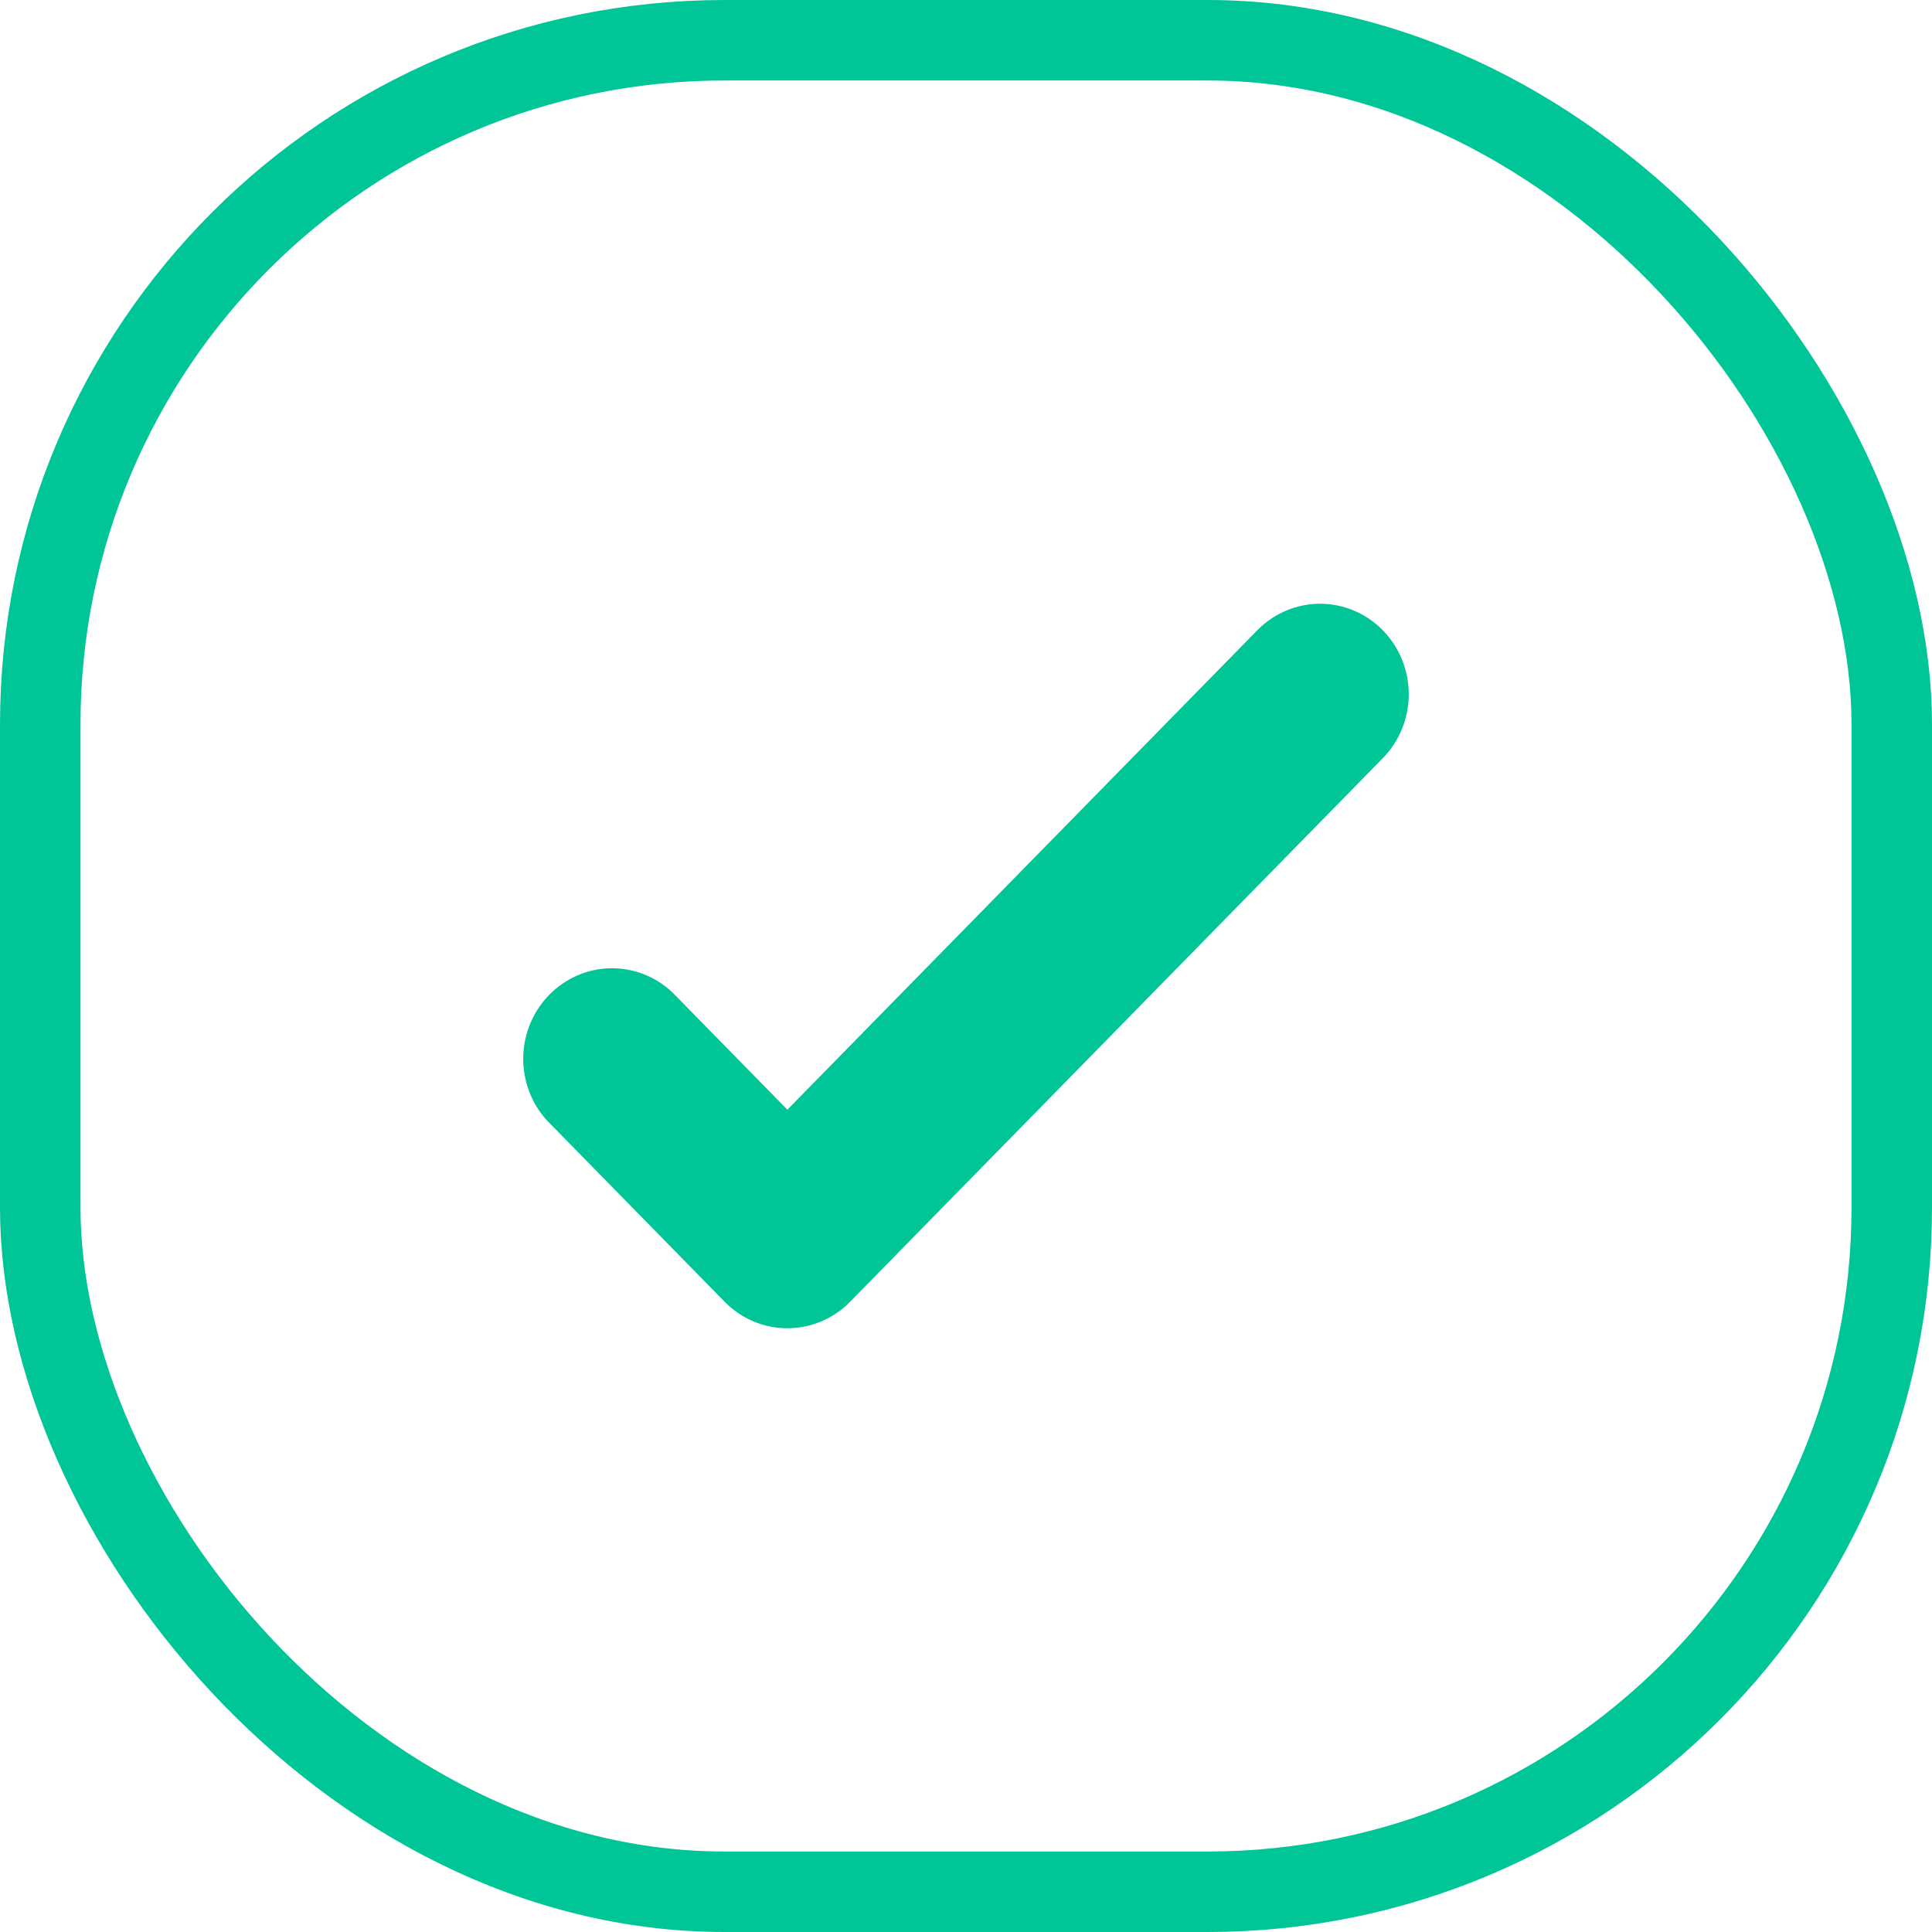 <svg width="24" height="24" viewBox="0 0 24 24" fill="none" xmlns="http://www.w3.org/2000/svg">
<path fill-rule="evenodd" clip-rule="evenodd" d="M17.177 7.829C17.384 8.04 17.5 8.326 17.5 8.624C17.5 8.922 17.384 9.208 17.177 9.419L10.56 16.171C10.354 16.382 10.073 16.5 9.781 16.5C9.489 16.5 9.208 16.382 9.002 16.171L6.796 13.92C6.601 13.707 6.495 13.425 6.5 13.133C6.505 12.842 6.621 12.564 6.823 12.358C7.025 12.152 7.298 12.033 7.583 12.028C7.869 12.023 8.146 12.131 8.355 12.33L9.781 13.785L15.619 7.829C15.826 7.618 16.106 7.5 16.398 7.5C16.69 7.5 16.971 7.618 17.177 7.829Z" fill="#00C596"/>
<rect x="0.5" y="0.5" width="23" height="23" rx="8.5" stroke="#00C596"/>
</svg>
